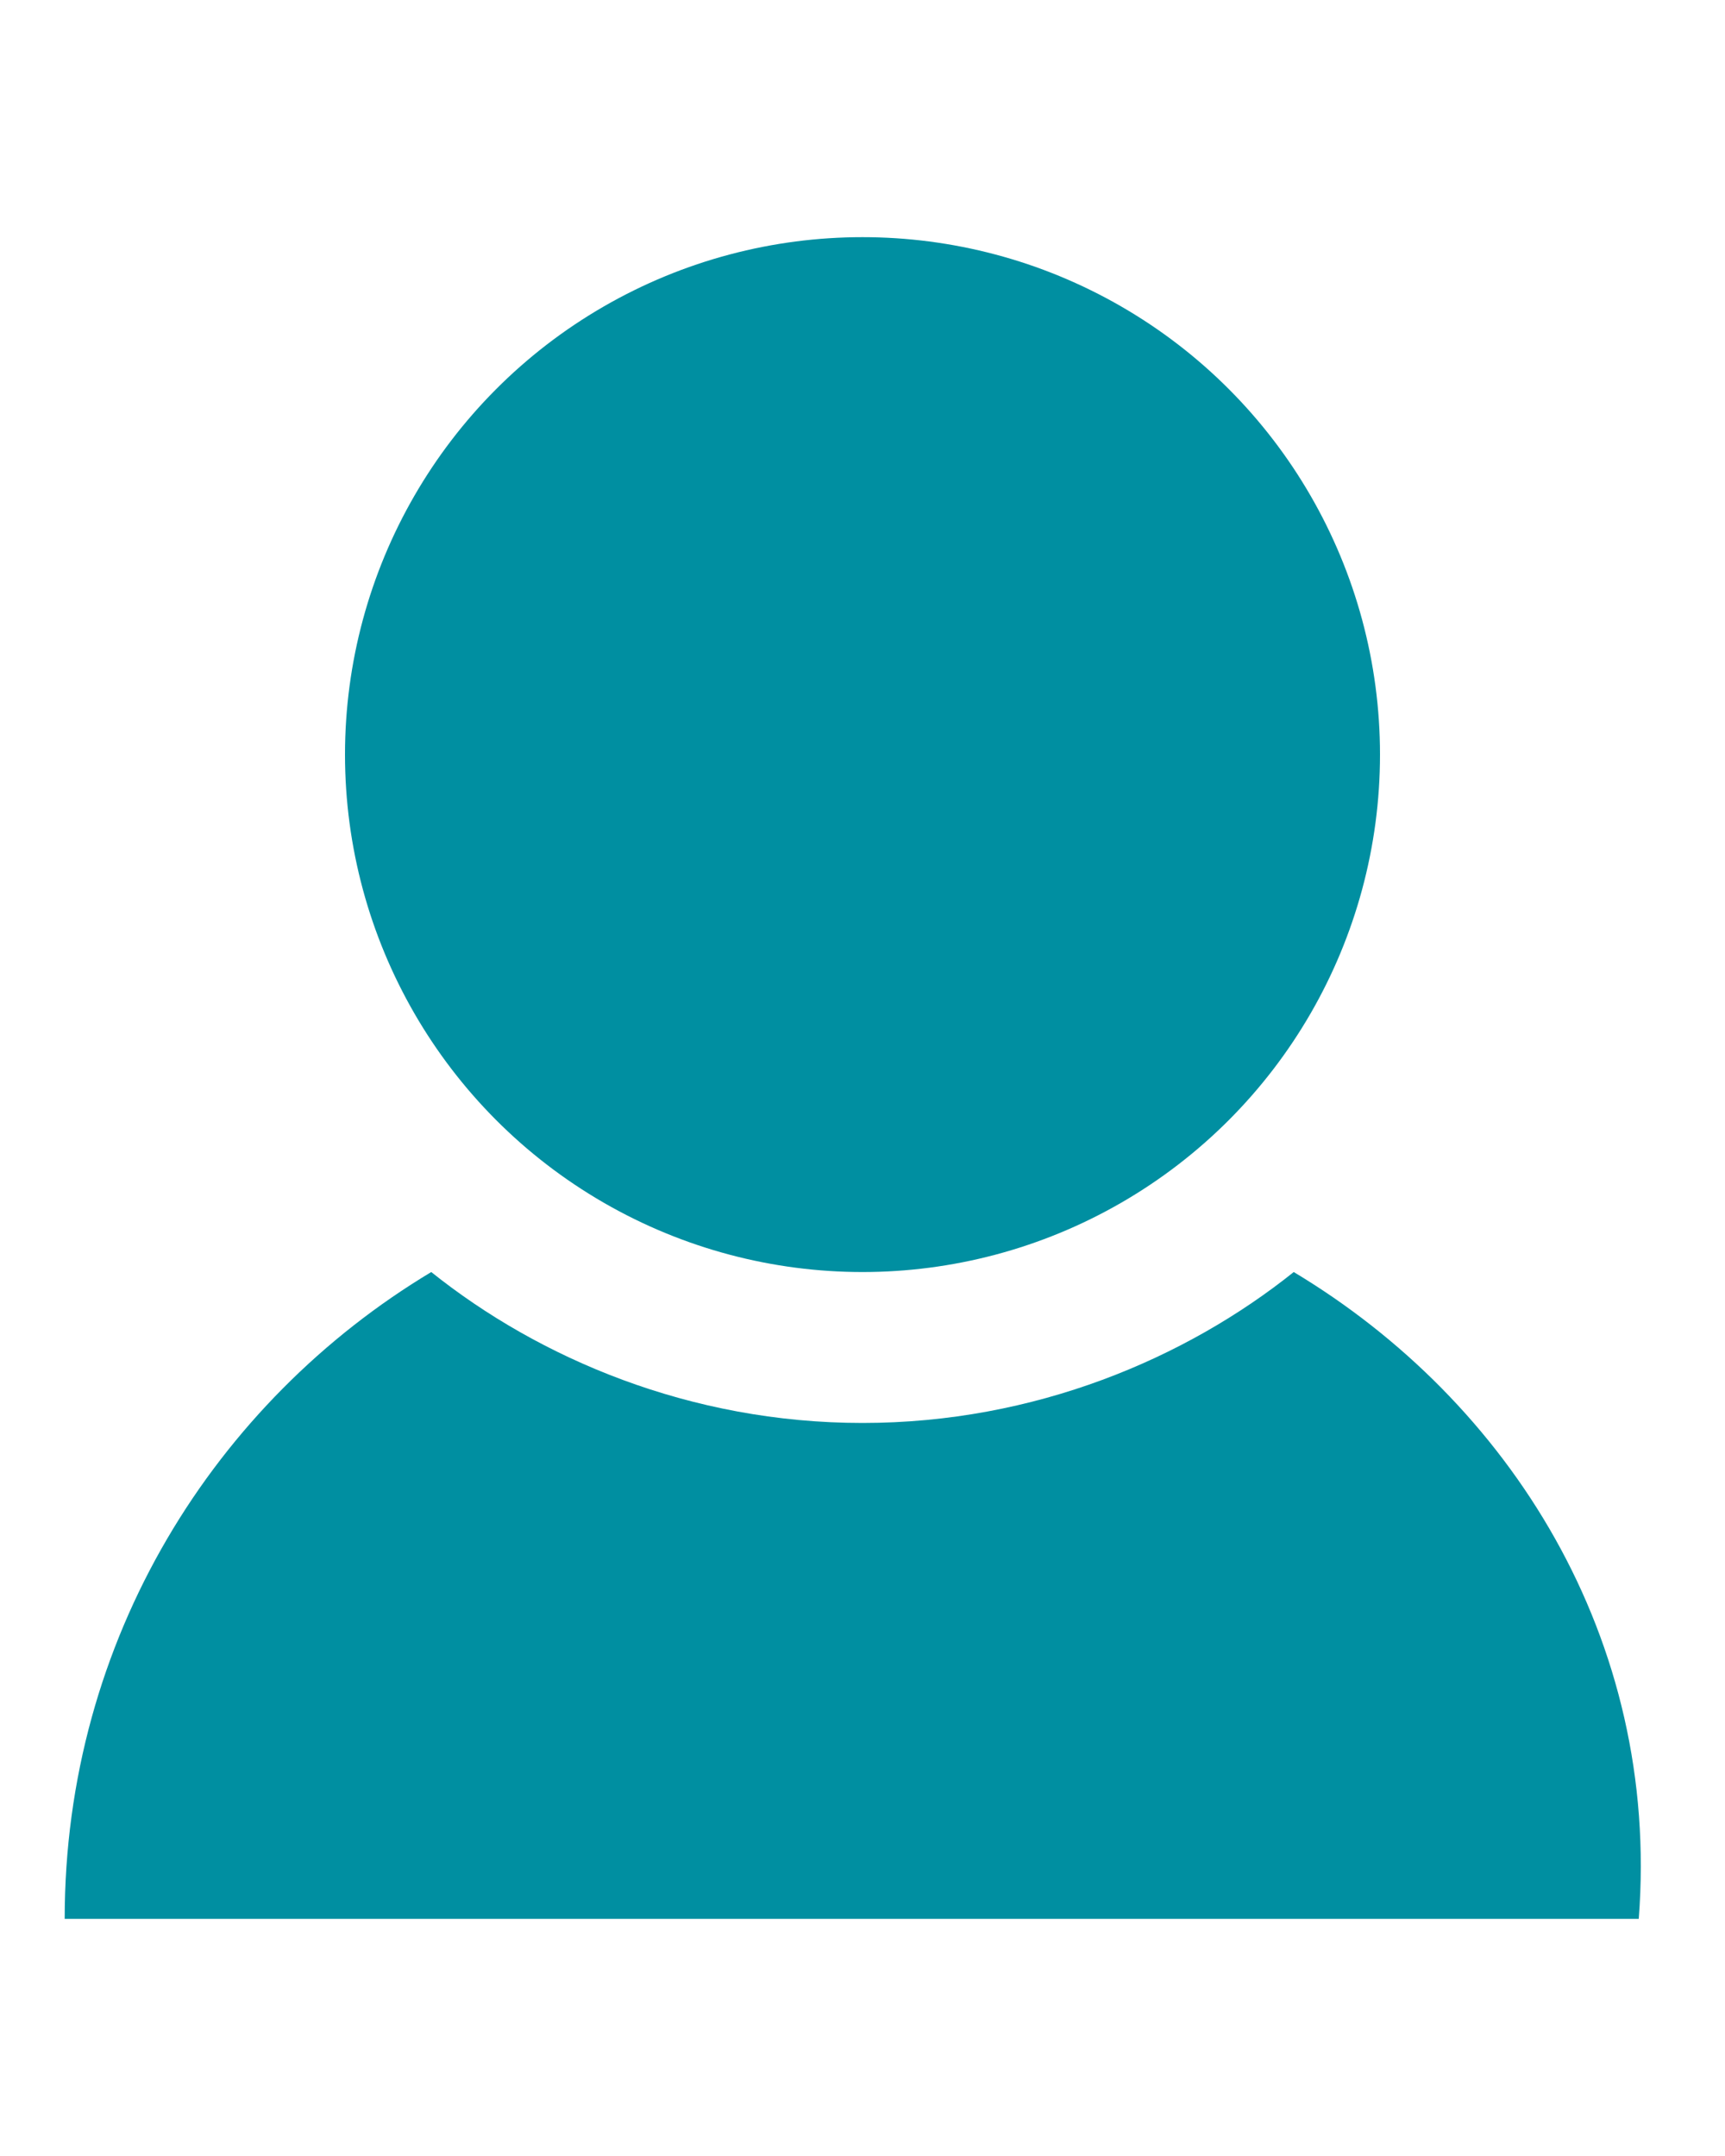 <svg xml:space="preserve" style="enable-background:new 0 0 8 10;" viewBox="0 0 8 10" y="0px" x="0px" xmlns:xlink="http://www.w3.org/1999/xlink" xmlns="http://www.w3.org/2000/svg" id="Layer_1" version="1.1">
<style type="text/css">
	.st0{fill:#008FA1;}
</style>
<g>
	<circle r="2.4" cy="3.5" cx="4" class="st0"></circle>
	<path d="M6,5.9C5.5,6.3,4.8,6.6,4,6.6S2.5,6.3,2,5.9C1,6.5,0.3,7.6,0.3,8.9h7.3C7.7,7.6,7,6.5,6,5.9z" class="st0"></path>
</g>
</svg>

